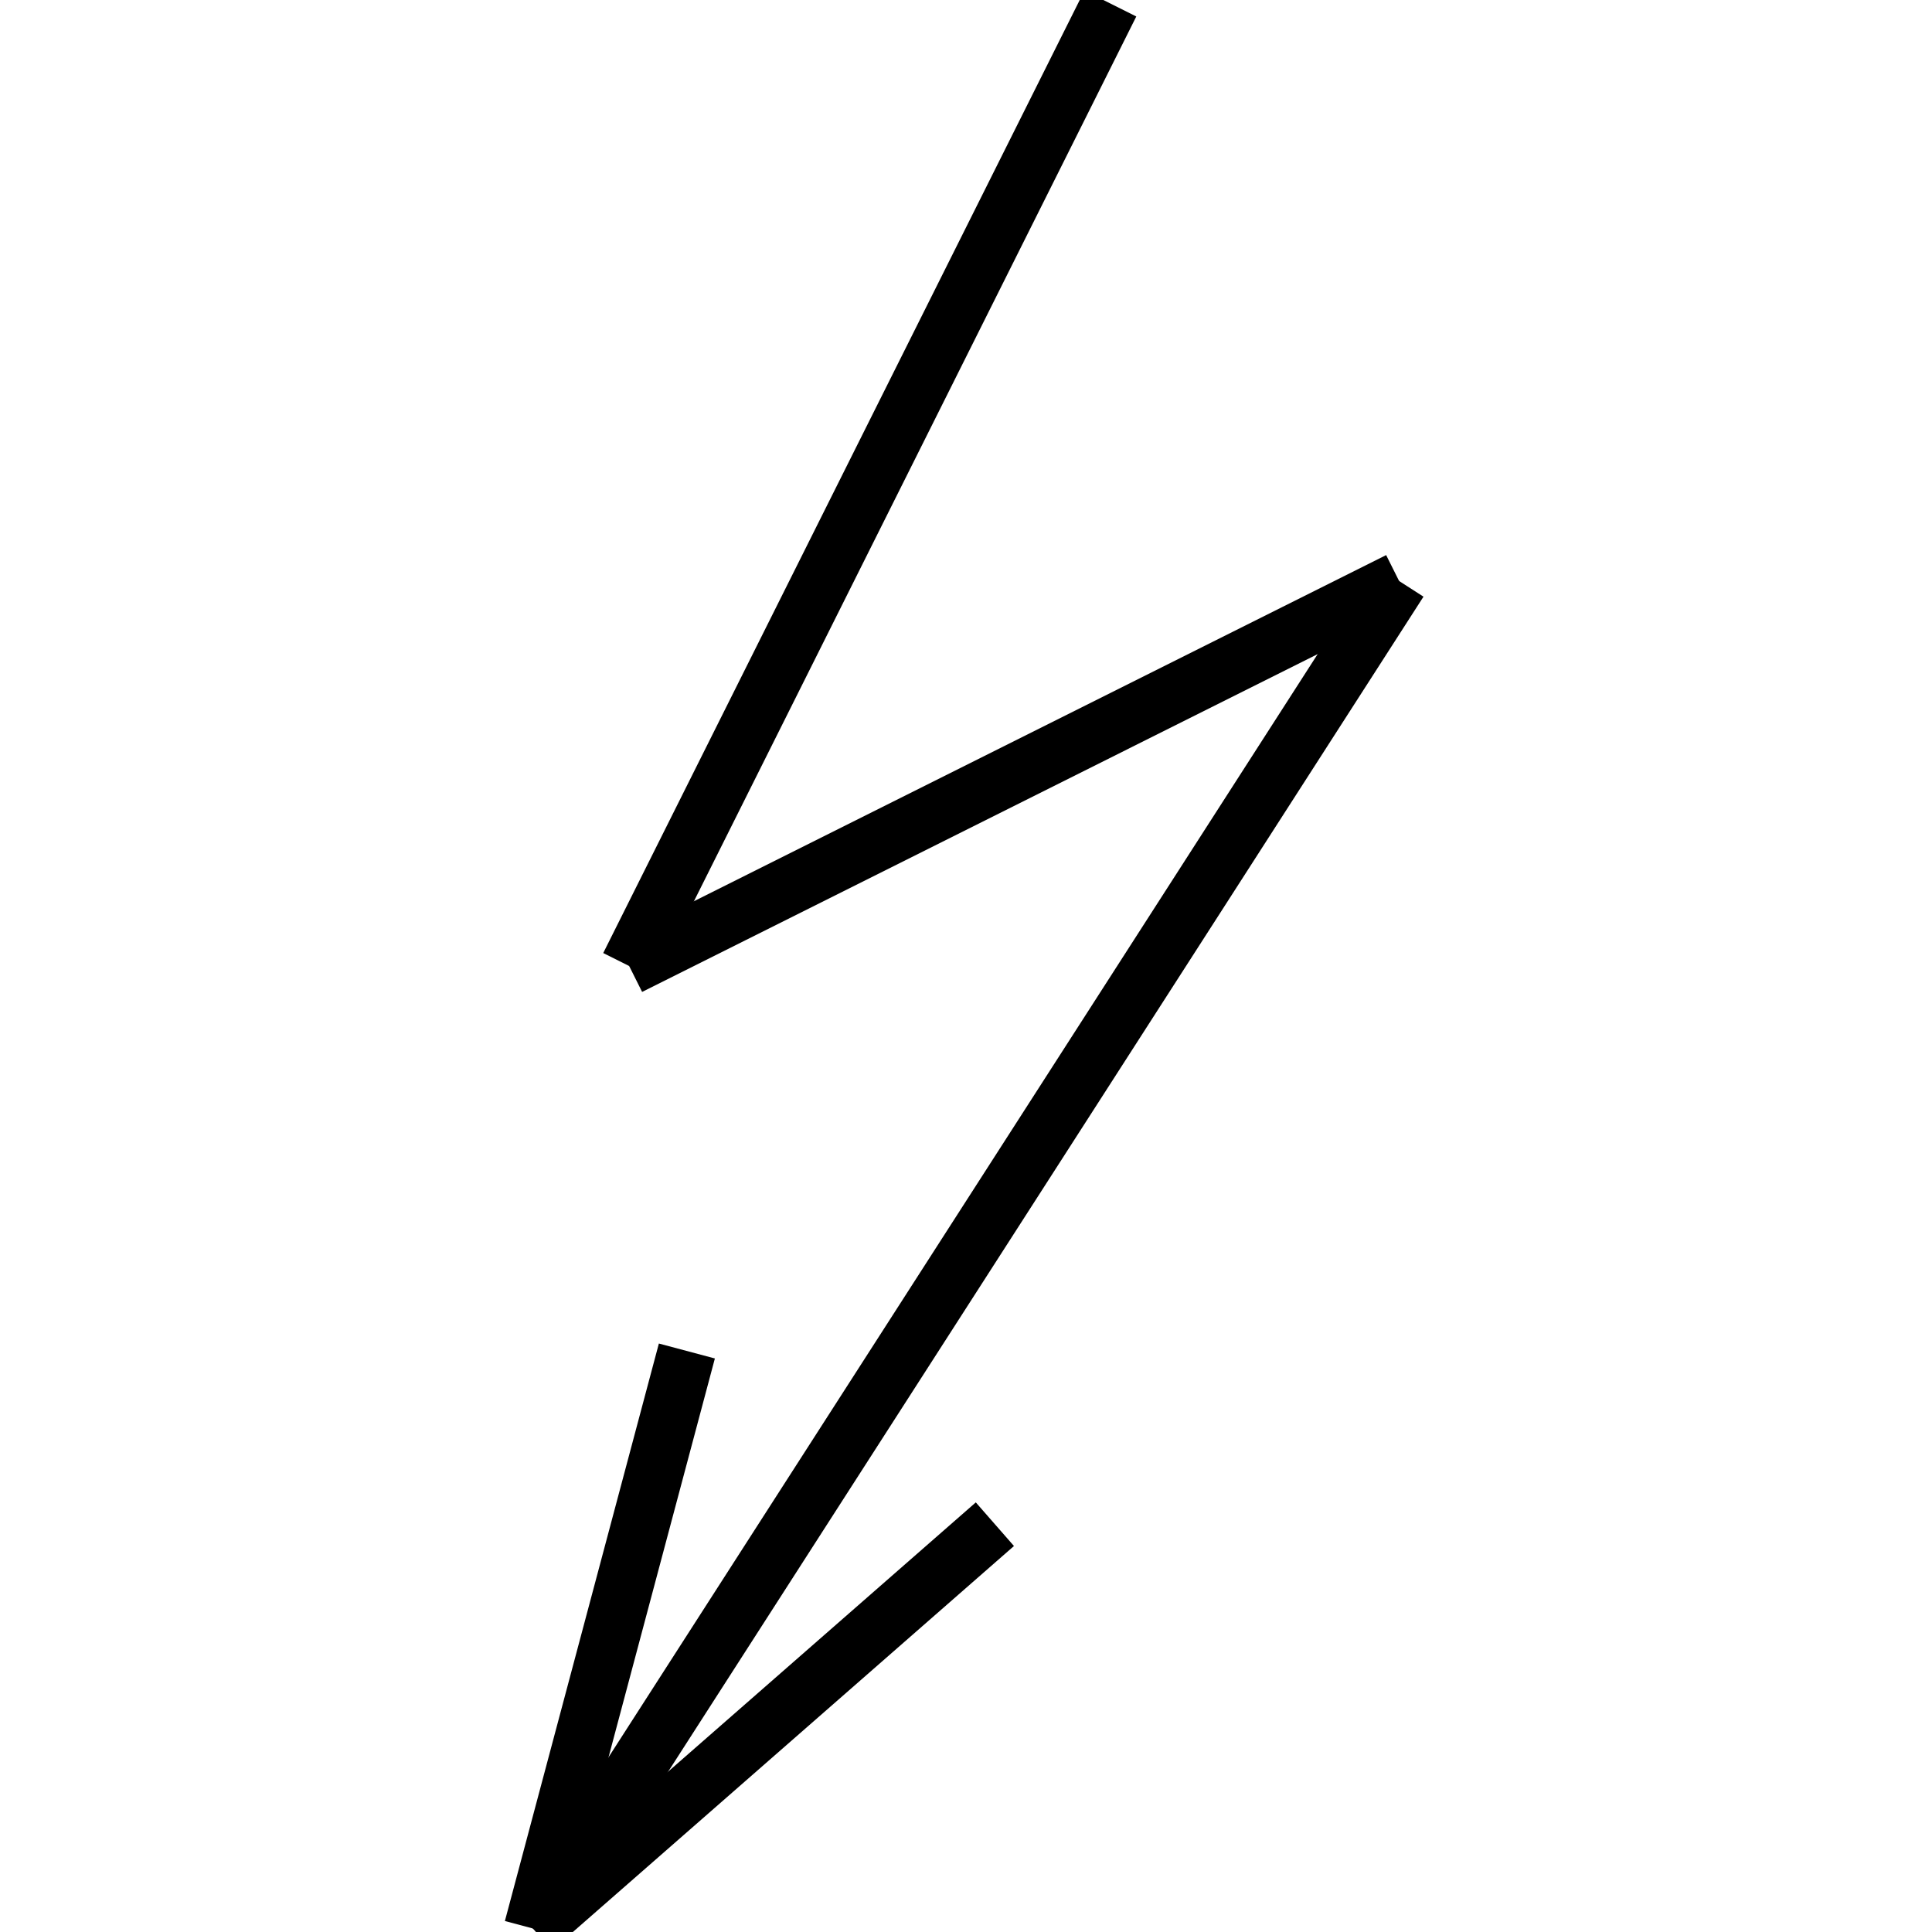 <?xml version="1.0" standalone="no"?><svg xmlns="http://www.w3.org/2000/svg" width="400.000" height="400.000" viewBox="0.0 0.0 400.000 400.000" version="1.1">
  <title>Produce by Acme CAD Converter</title>
  <desc>Produce by Acme CAD Converter</desc>
<g id="0" display="visible">
<g><path d="M229.89 0.73L130.26 200"
fill="none" stroke="black" stroke-width="12"/>
</g>
<g><path d="M130.26 200L289.67 120.29"
fill="none" stroke="black" stroke-width="12"/>
</g>
<g><path d="M289.67 120.29L110.33 399.27"
fill="none" stroke="black" stroke-width="12"/>
</g>
<g><path d="M110.33 399.27L142.21 279.71"
fill="none" stroke="black" stroke-width="12"/>
</g>
<g><path d="M110.33 399.27L205.98 315.57"
fill="none" stroke="black" stroke-width="12"/>
</g>
<g><path d="M229.89 0.73L229.89 0.73"
fill="none" stroke="black" stroke-width=".5"/>
</g>
</g>
</svg>
